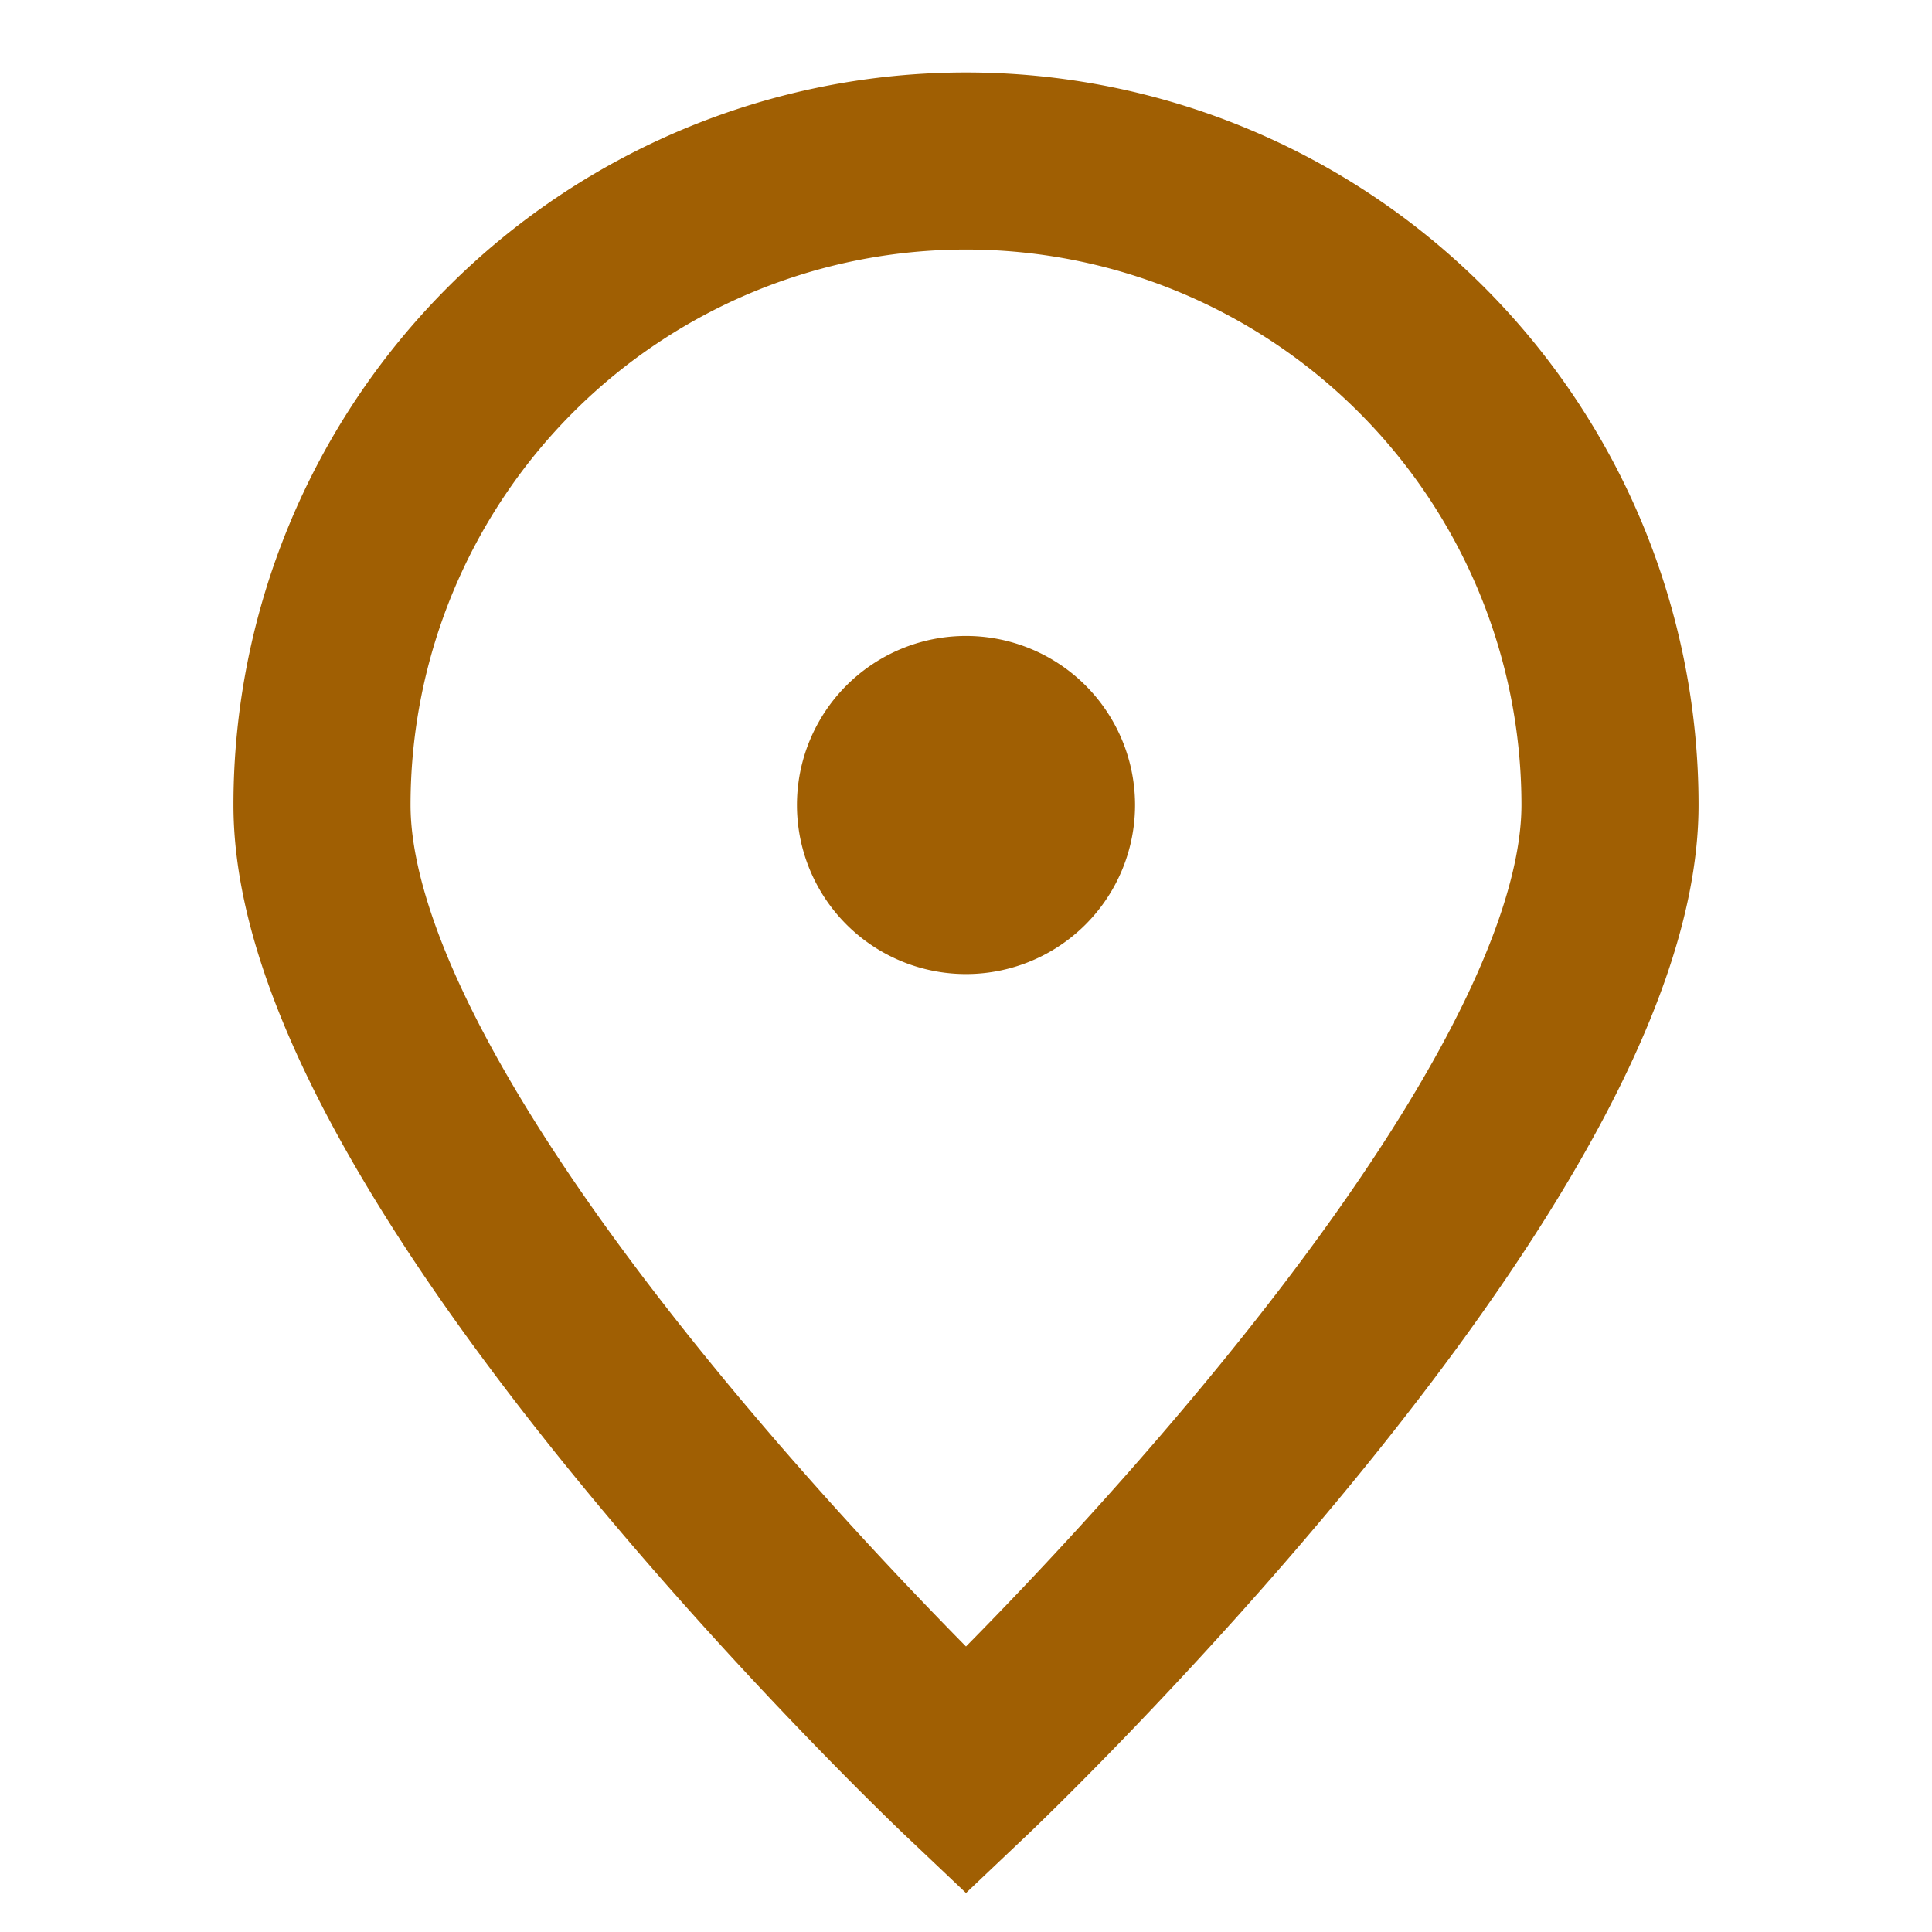 <?xml version="1.0" encoding="UTF-8"?><svg width="24px" height="24px" stroke-width="2.2" viewBox="0 0 24 24" fill="none" xmlns="http://www.w3.org/2000/svg" color="#a05f03"><path d="M20 10c0 4.418-8 12-8 12s-8-7.582-8-12a8 8 0 1116 0z" stroke="#a05f03" stroke-width="2.2"></path><path d="M12 11a1 1 0 100-2 1 1 0 000 2z" fill="#a05f03" stroke="#a05f03" stroke-width="2.2" stroke-linecap="round" stroke-linejoin="round"></path></svg>
